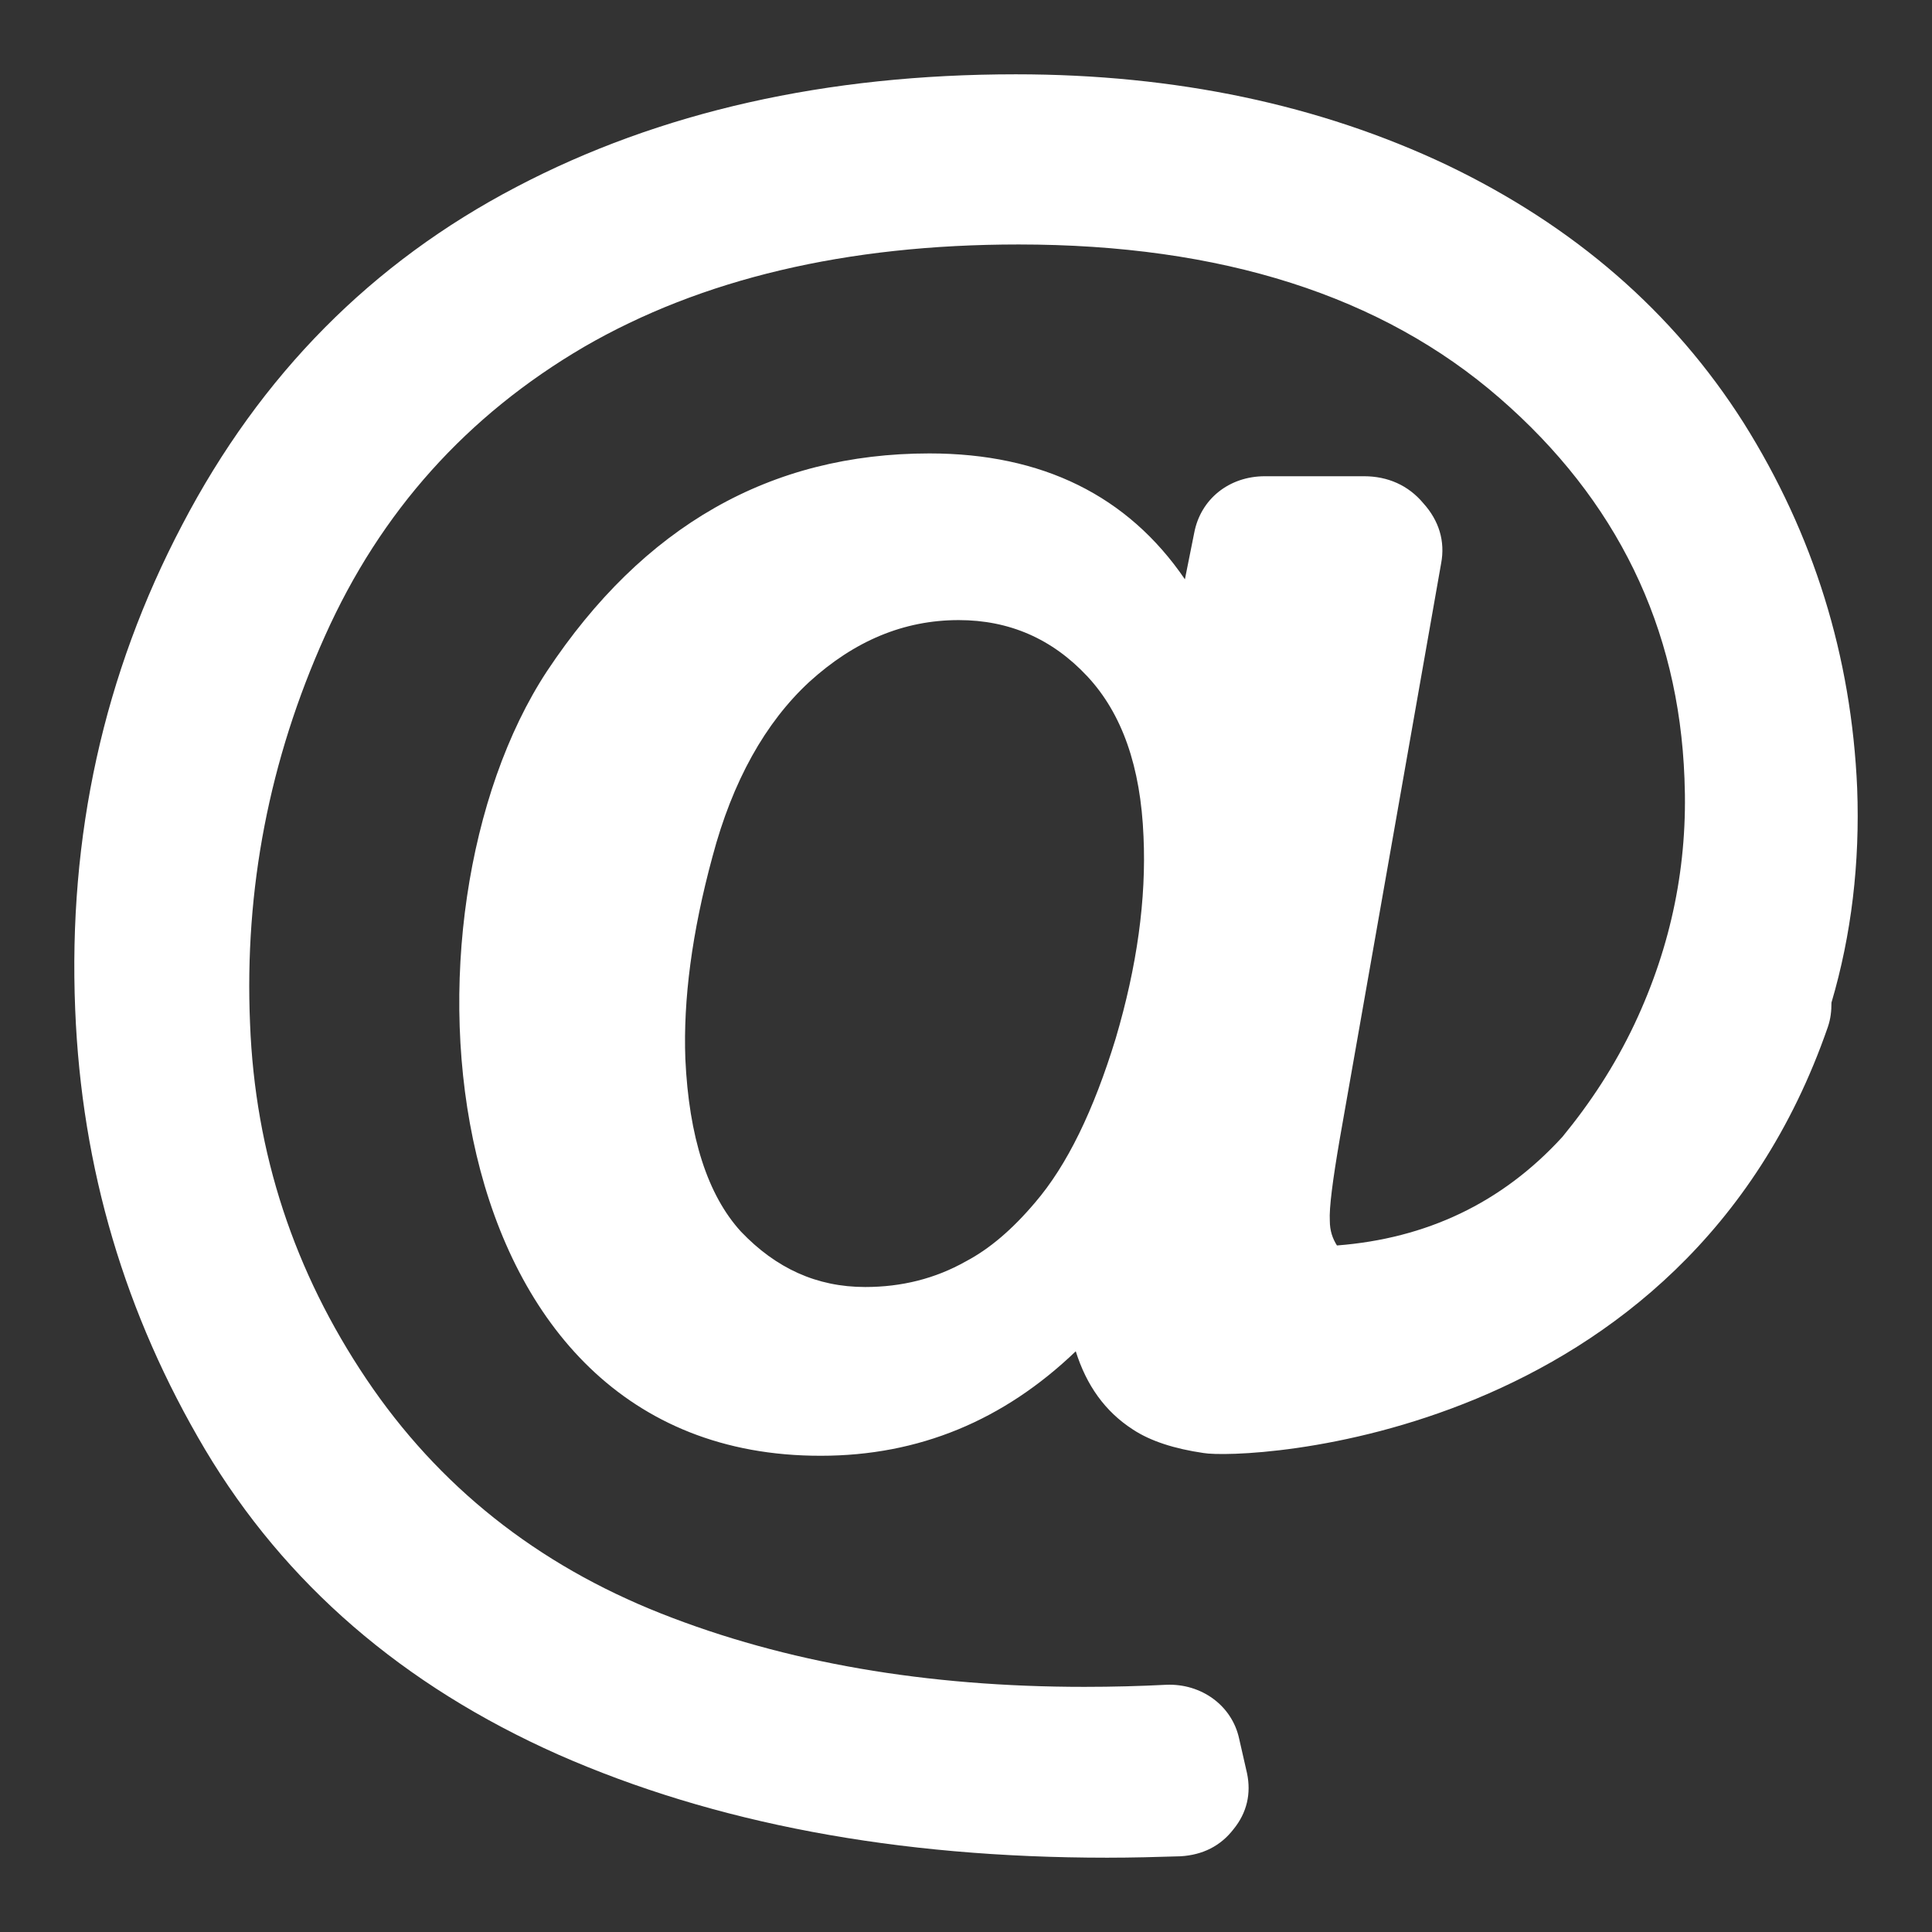 <svg width="26" height="26" viewBox="0 0 26 26" fill="none" xmlns="http://www.w3.org/2000/svg">
<rect x="0" y="0" width="26" height="26" fill="#333333" stroke="none"/>
<path fill-rule="evenodd" clip-rule="evenodd" d="M24.993 10.607C24.916 8.829 24.407 7.191 23.466 5.692C22.515 4.193 21.18 3.039 19.471 2.22C17.761 1.41 15.821 1 13.67 1C11.125 1 8.878 1.503 6.947 2.517C5.007 3.532 3.509 5.04 2.453 7.061C1.396 9.071 0.916 11.25 1.012 13.586C1.098 15.728 1.684 17.692 2.76 19.507C3.836 21.313 5.42 22.682 7.514 23.613C9.607 24.535 12.066 25 14.899 25C15.235 25 15.571 24.991 15.888 24.981C16.186 24.963 16.426 24.842 16.599 24.618C16.782 24.395 16.839 24.134 16.782 23.864L16.676 23.399C16.58 22.952 16.167 22.654 15.696 22.673C15.341 22.691 14.976 22.701 14.592 22.701C12.469 22.701 10.568 22.375 8.897 21.714C7.226 21.053 5.9 20.001 4.93 18.558C3.96 17.115 3.432 15.523 3.365 13.773C3.288 11.967 3.624 10.226 4.373 8.559C5.122 6.884 6.285 5.59 7.86 4.668C9.435 3.756 11.384 3.29 13.708 3.29C16.436 3.29 18.597 3.979 20.181 5.357C21.756 6.725 22.592 8.438 22.669 10.477C22.717 11.622 22.496 12.721 21.996 13.782C21.727 14.35 21.401 14.843 21.026 15.3C20.21 16.193 19.192 16.668 17.992 16.761C17.934 16.668 17.896 16.566 17.896 16.426C17.886 16.258 17.934 15.886 18.03 15.327L19.394 7.582C19.451 7.284 19.365 7.005 19.154 6.772C18.952 6.53 18.674 6.409 18.357 6.409H17.022C16.541 6.409 16.157 6.716 16.071 7.172L15.946 7.796C15.178 6.67 14.025 6.102 12.508 6.102C10.366 6.102 8.657 7.079 7.36 9.034C5.209 12.311 5.756 19.601 11.048 19.591C12.364 19.591 13.507 19.116 14.477 18.185C14.621 18.642 14.87 18.995 15.245 19.237C15.485 19.396 15.812 19.498 16.196 19.554C16.724 19.647 22.659 19.424 24.599 13.819C24.637 13.707 24.647 13.605 24.647 13.493C24.916 12.581 25.031 11.613 24.993 10.607ZM15.014 13.977C14.717 14.946 14.361 15.681 13.929 16.184C13.622 16.547 13.315 16.808 12.998 16.975C12.585 17.208 12.133 17.32 11.643 17.32C10.99 17.32 10.443 17.068 9.972 16.575C9.521 16.081 9.271 15.3 9.223 14.248C9.194 13.456 9.31 12.553 9.588 11.529C9.857 10.514 10.299 9.723 10.894 9.174C11.499 8.625 12.162 8.345 12.902 8.345C13.583 8.345 14.16 8.597 14.63 9.099C15.101 9.602 15.351 10.319 15.389 11.259C15.427 12.097 15.303 13 15.014 13.977Z" fill="white"/>
</svg>
